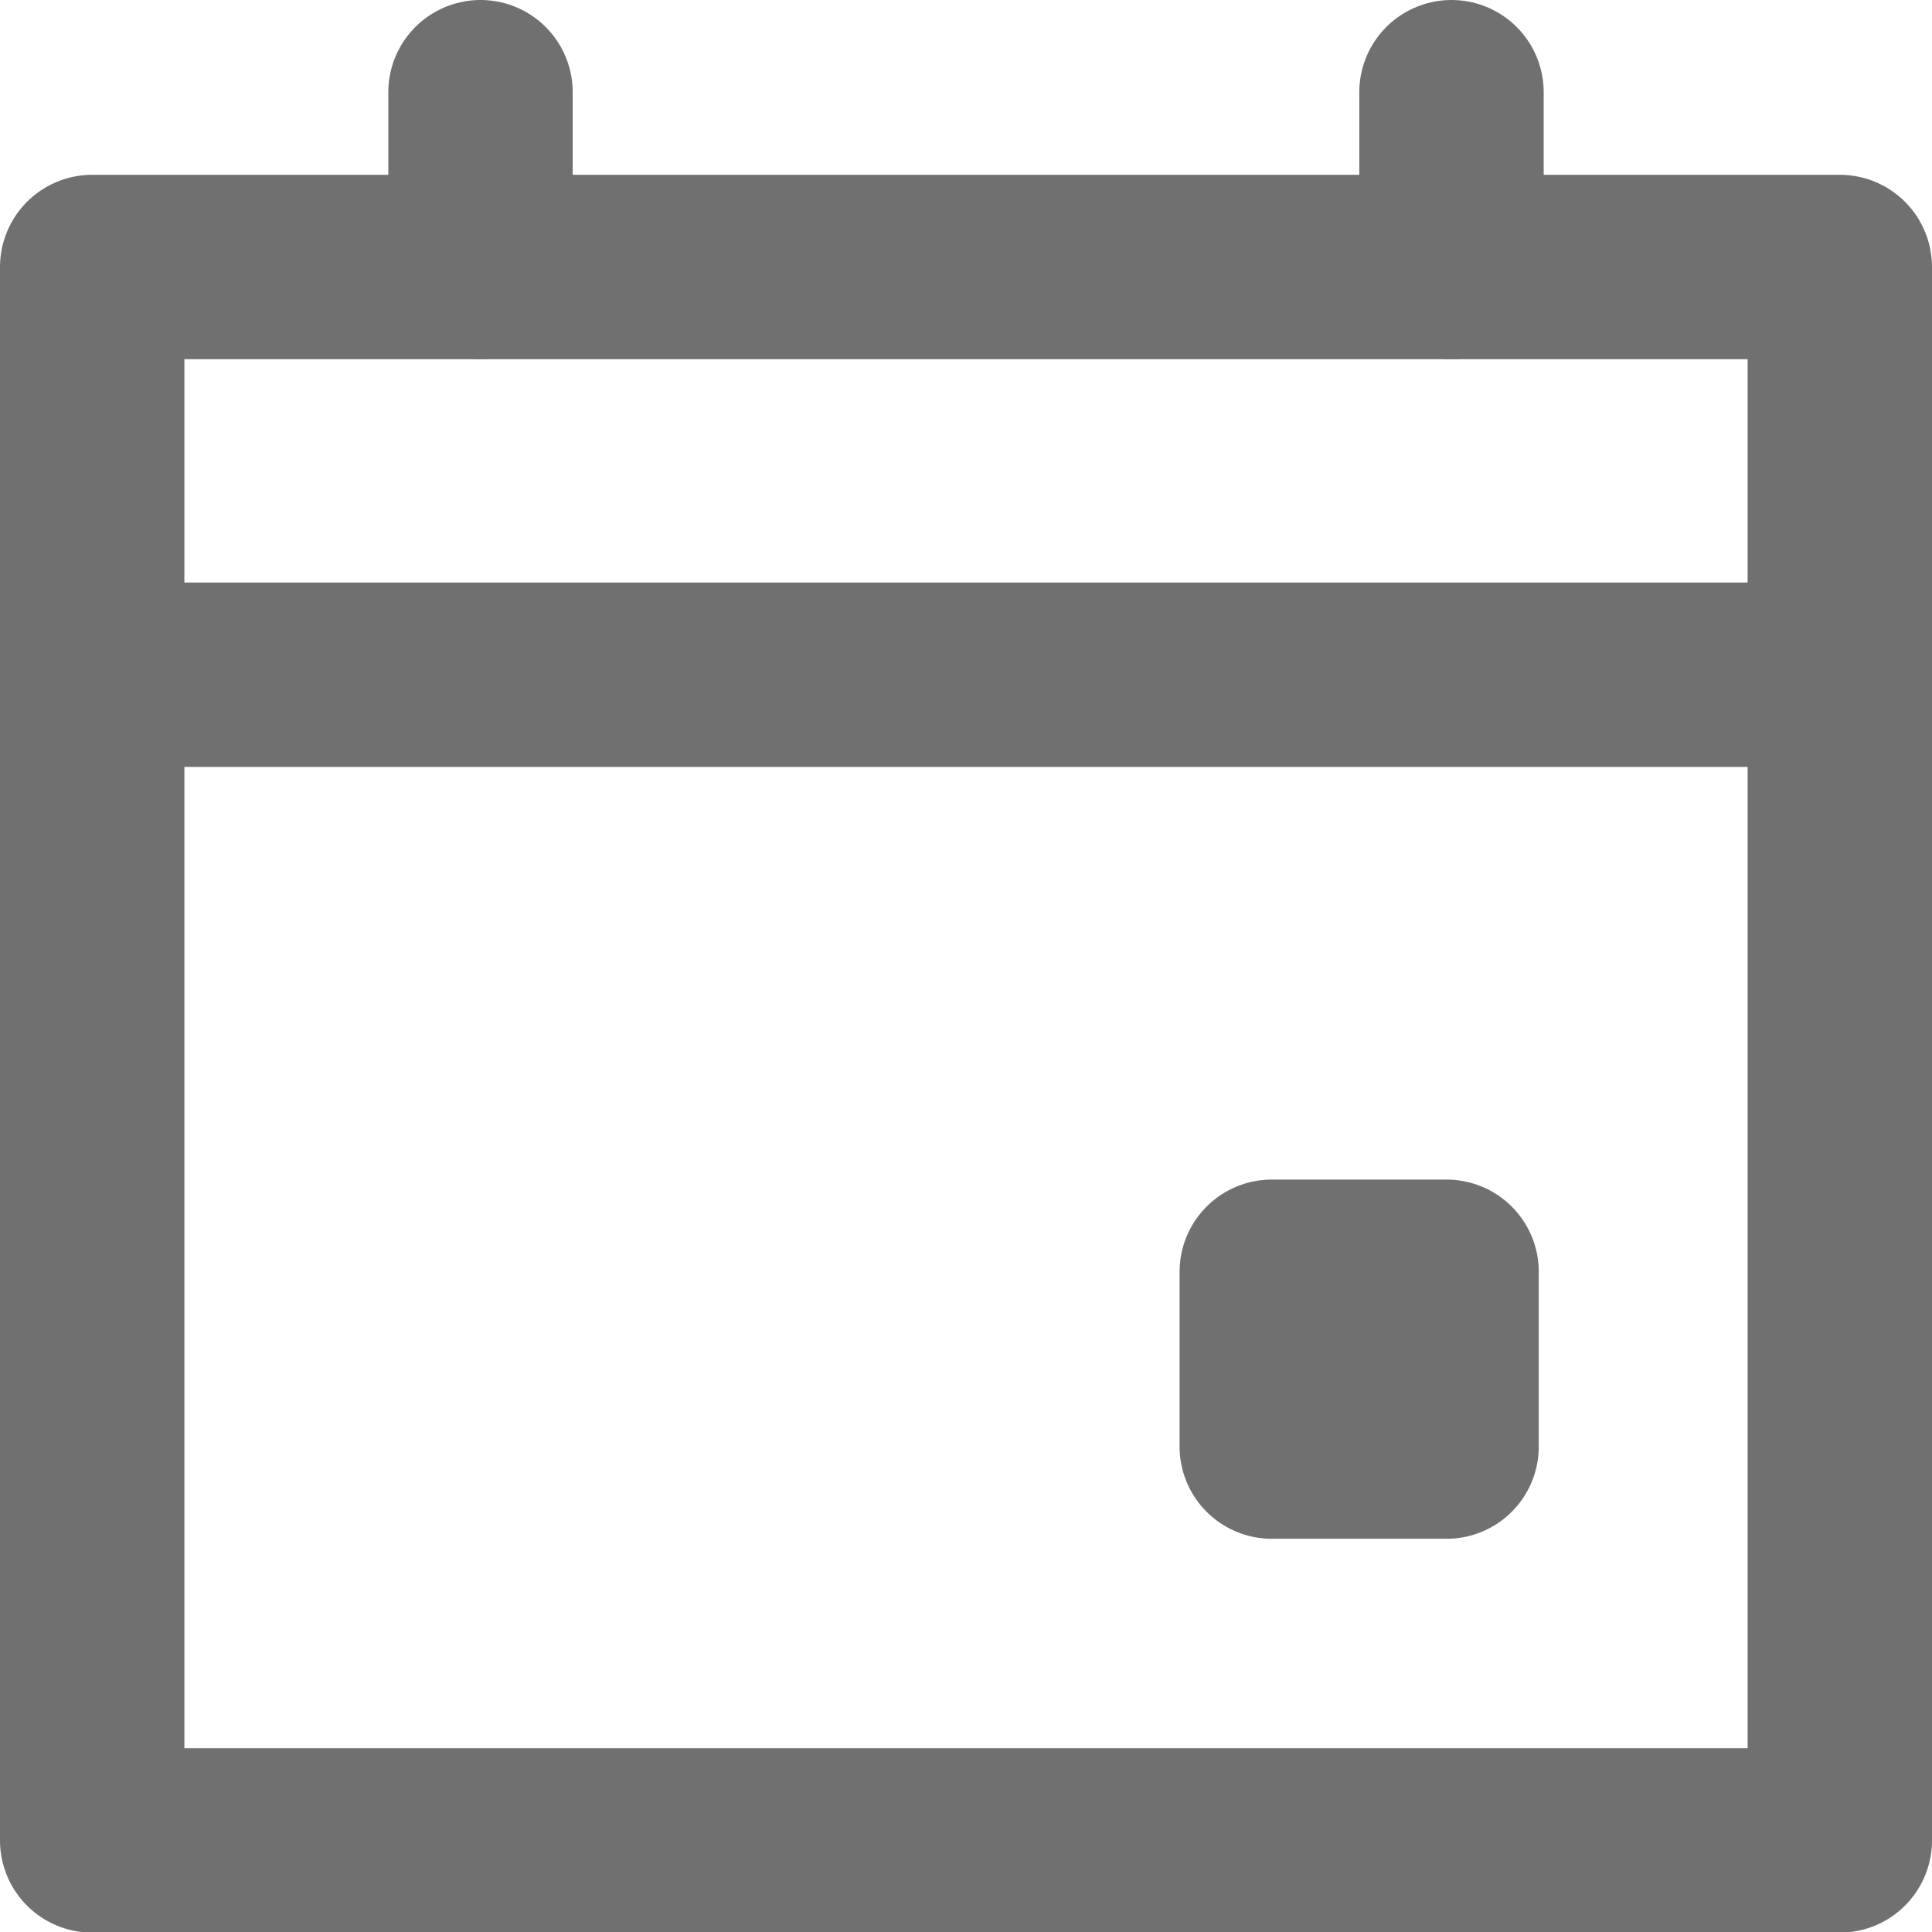 <svg xmlns="http://www.w3.org/2000/svg" width="15.717" height="15.717" viewBox="0 0 15.717 15.717">
  <g id="calendar-event" transform="translate(0.75 0.75)">
    <path id="Path_2" data-name="Path 2" d="M3,5H17.217V17.8H3Z" transform="translate(-3 -3.578)" fill="none" stroke="#707070" stroke-linecap="round" stroke-linejoin="round" stroke-width="1.5"/>
    <path id="Path_3" data-name="Path 3" d="M17.217,9H3" transform="translate(-3 -4.261)" fill="none" stroke="#707070" stroke-linecap="round" stroke-linejoin="round" stroke-width="1.5"/>
    <path id="Path_4" data-name="Path 4" d="M7,4.422V3" transform="translate(-3.841 -3)" fill="none" stroke="#707070" stroke-linecap="round" stroke-linejoin="round" stroke-width="1.5"/>
    <path id="Path_5" data-name="Path 5" d="M17,4.422V3" transform="translate(-5.942 -3)" fill="none" stroke="#707070" stroke-linecap="round" stroke-linejoin="round" stroke-width="1.5"/>
    <rect id="Rectangle_35" data-name="Rectangle 35" width="1.422" height="1.422" transform="translate(9.596 9.596)" stroke-width="1.5" stroke="#707070" stroke-linecap="round" stroke-linejoin="round" fill="none"/>
  </g>
</svg>
